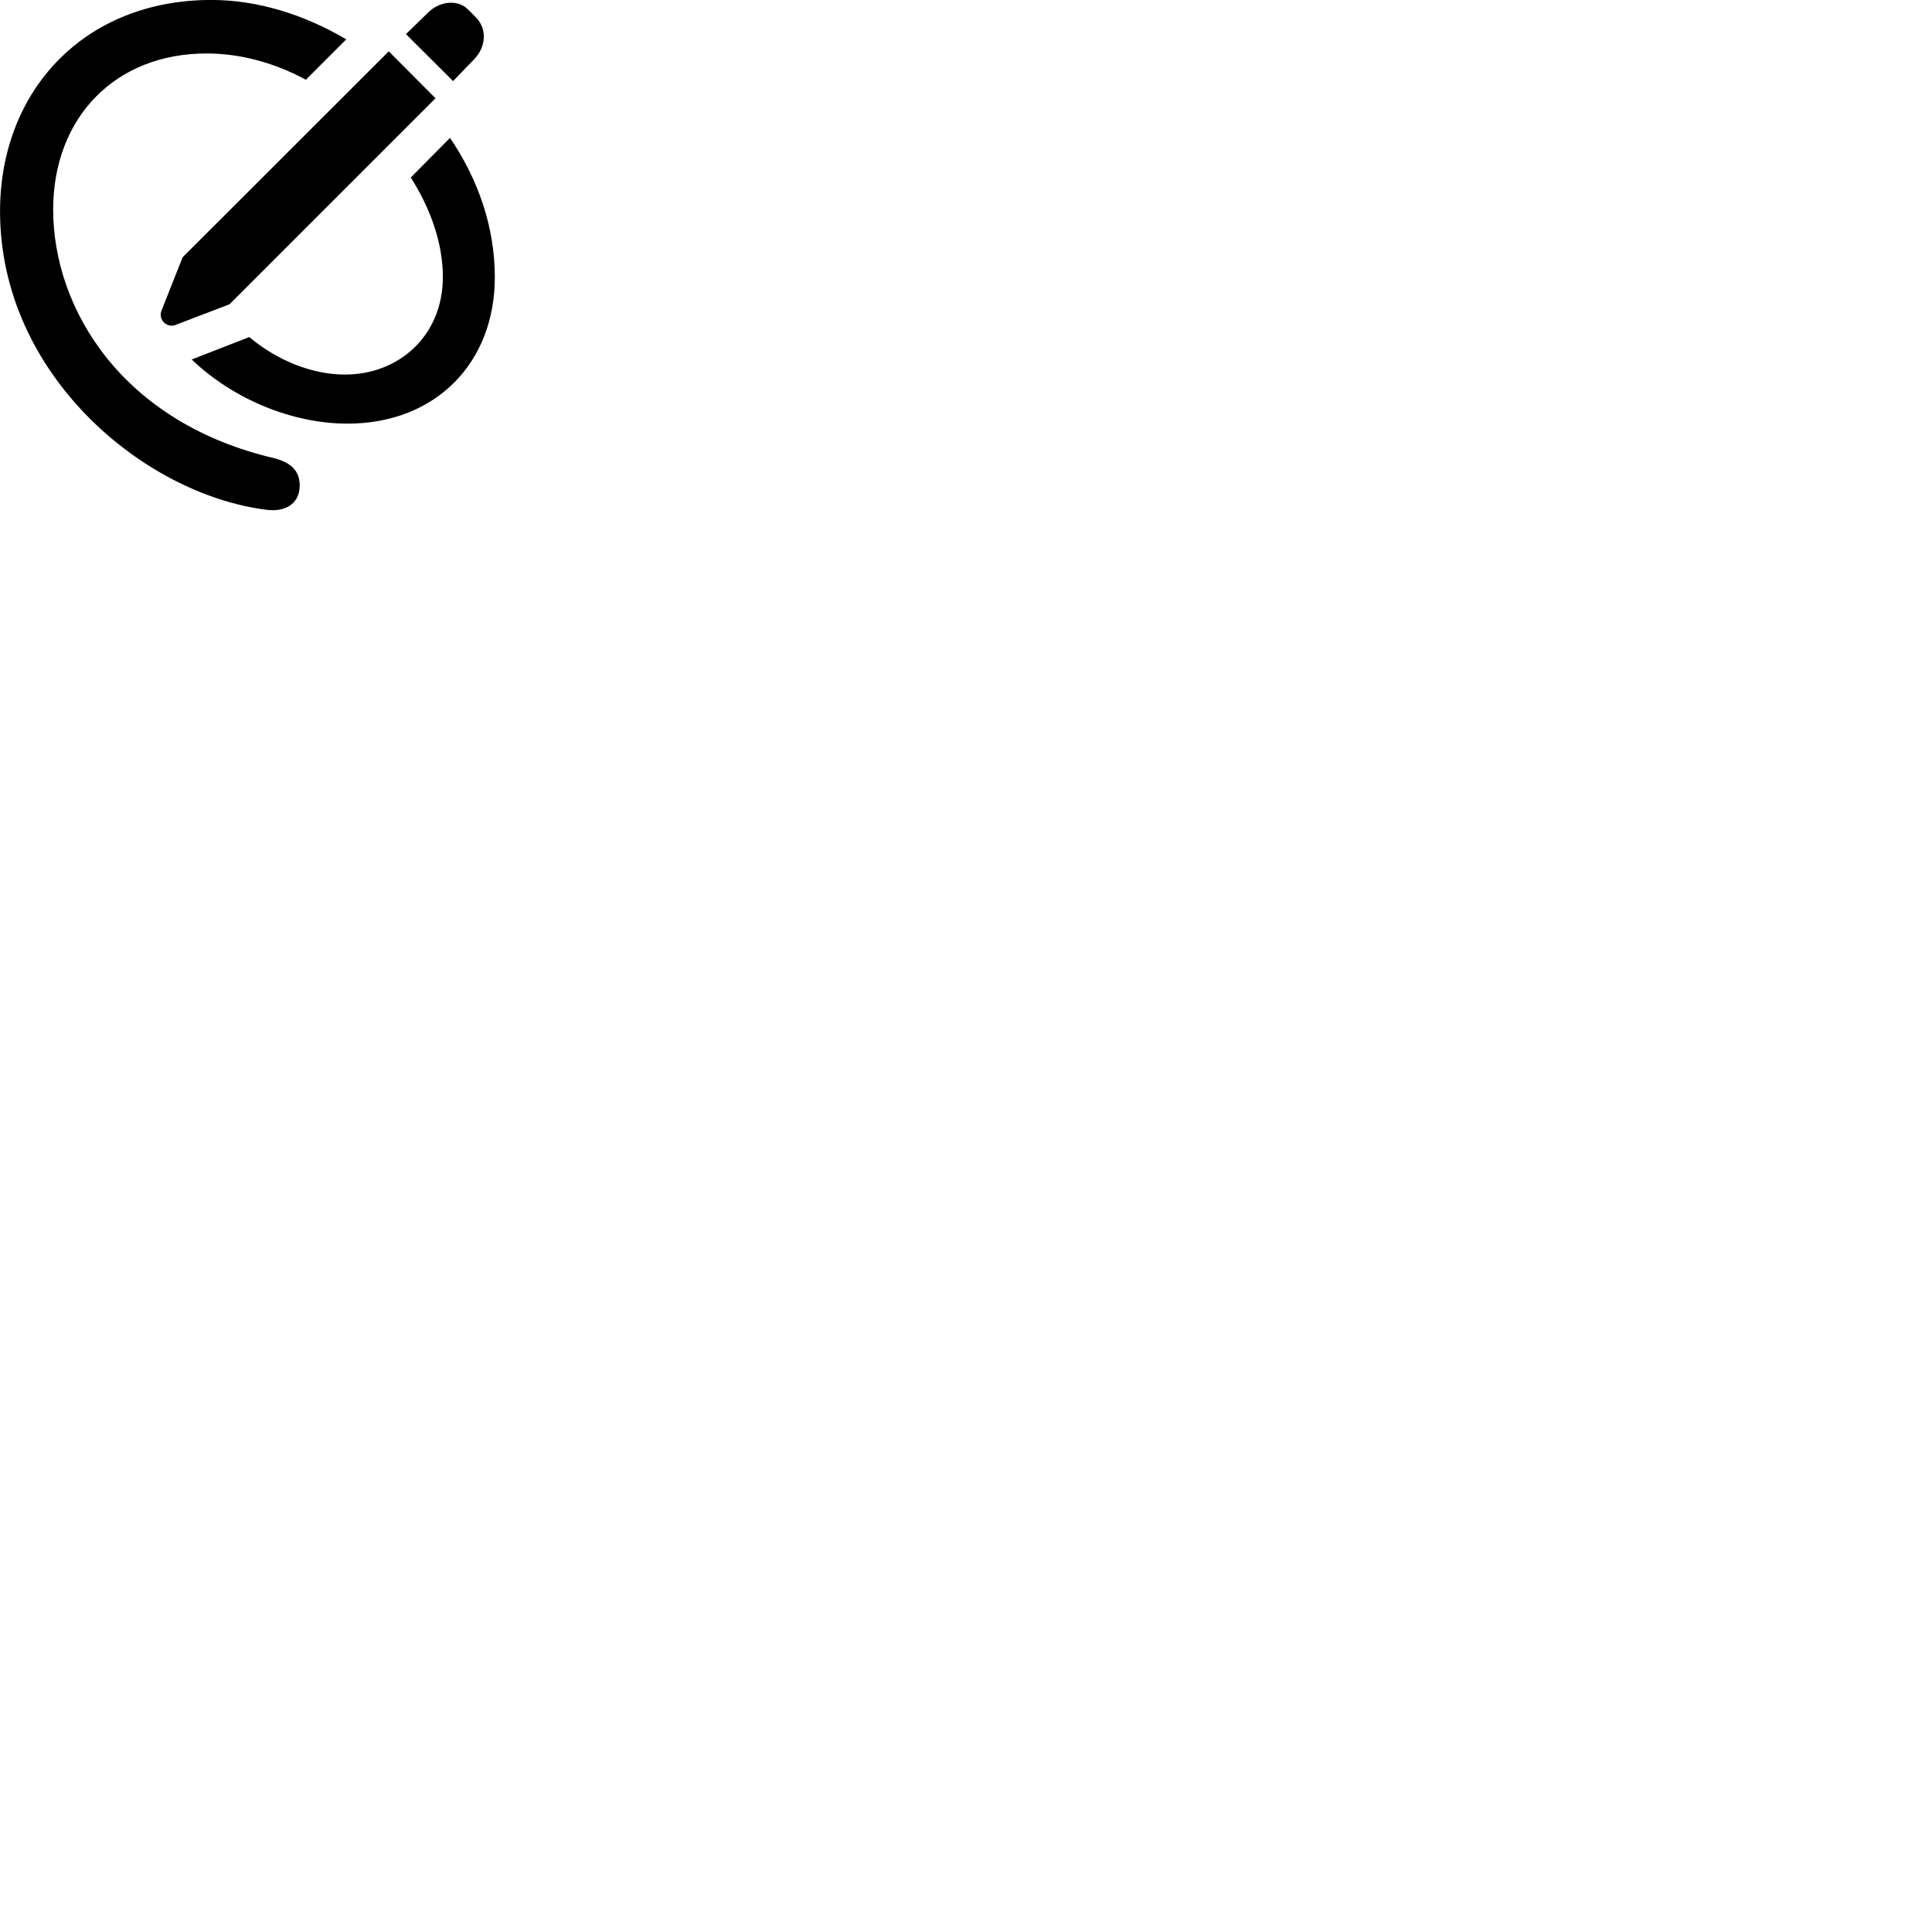
        <svg xmlns="http://www.w3.org/2000/svg" viewBox="0 0 100 100">
            <path d="M0.002 10.937C0.002 19.347 7.382 25.547 13.722 26.377C14.682 26.527 15.512 26.137 15.512 25.127C15.512 24.377 15.072 23.957 14.242 23.727C6.372 21.917 2.752 16.027 2.752 10.847C2.752 6.097 5.952 2.767 10.692 2.767C12.472 2.767 14.242 3.267 15.832 4.127L17.922 2.037C15.742 0.747 13.312 -0.003 10.942 -0.003C4.322 -0.003 0.002 4.737 0.002 10.937ZM23.452 4.197L24.552 3.057C25.152 2.427 25.232 1.497 24.622 0.887L24.212 0.477C23.682 -0.043 22.742 0.057 22.152 0.657L21.012 1.767ZM11.882 15.747L22.542 5.087L20.122 2.657L9.452 13.317L8.352 16.097C8.182 16.567 8.652 16.977 9.062 16.827ZM25.612 14.347C25.612 11.747 24.742 9.267 23.292 7.137L21.262 9.187C22.302 10.827 22.922 12.607 22.922 14.337C22.922 17.377 20.652 19.387 17.852 19.387C16.122 19.387 14.322 18.637 12.902 17.447L9.922 18.607C12.072 20.667 15.132 21.927 17.992 21.927C22.522 21.927 25.612 18.807 25.612 14.347Z" />
        </svg>
    